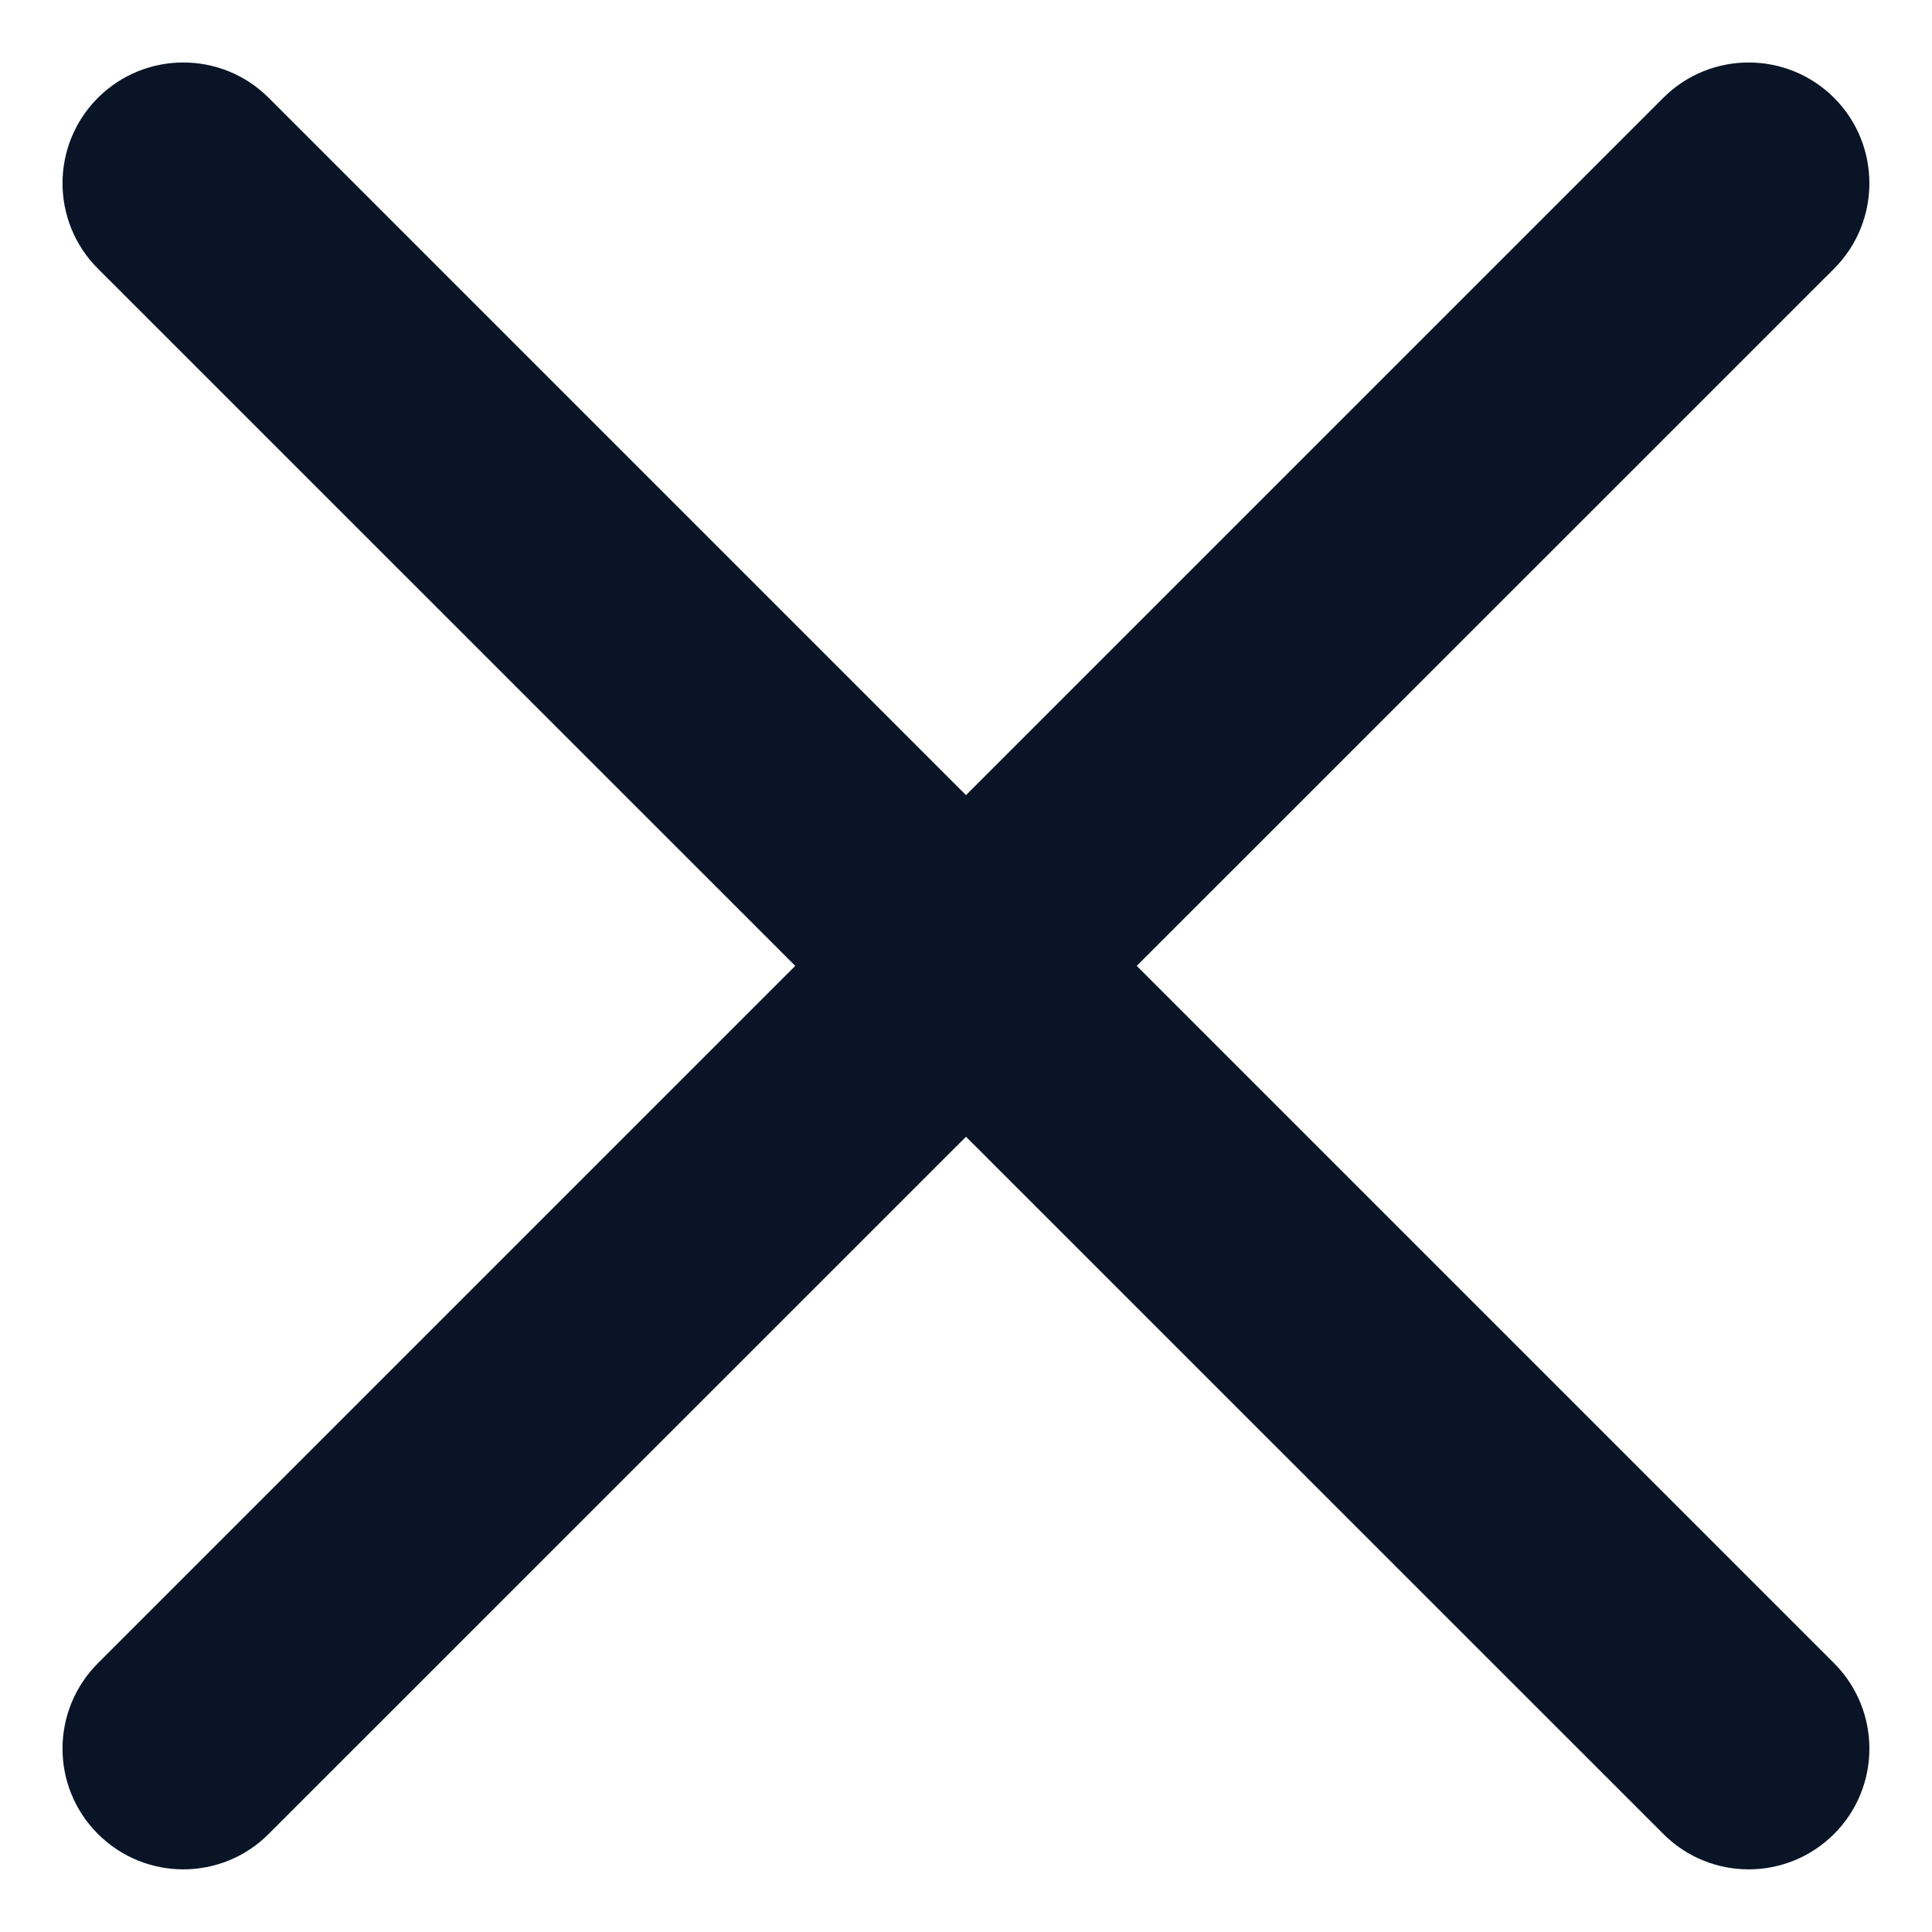 <svg width="16" height="16" viewBox="0 0 16 16" fill="none" xmlns="http://www.w3.org/2000/svg">
<path d="M2.225 0.81C1.835 0.42 1.201 0.42 0.811 0.81C0.42 1.201 0.42 1.834 0.811 2.225L6.586 7.999L0.811 13.774C0.42 14.165 0.42 14.798 0.811 15.188C1.202 15.579 1.835 15.579 2.225 15.188L8 9.414L13.775 15.188C14.165 15.579 14.798 15.579 15.189 15.188C15.579 14.798 15.579 14.165 15.189 13.774L9.414 7.999L15.189 2.225C15.579 1.834 15.579 1.201 15.189 0.81C14.798 0.42 14.165 0.42 13.775 0.81L8 6.585L2.225 0.81Z" fill="#091527"/>
</svg>
